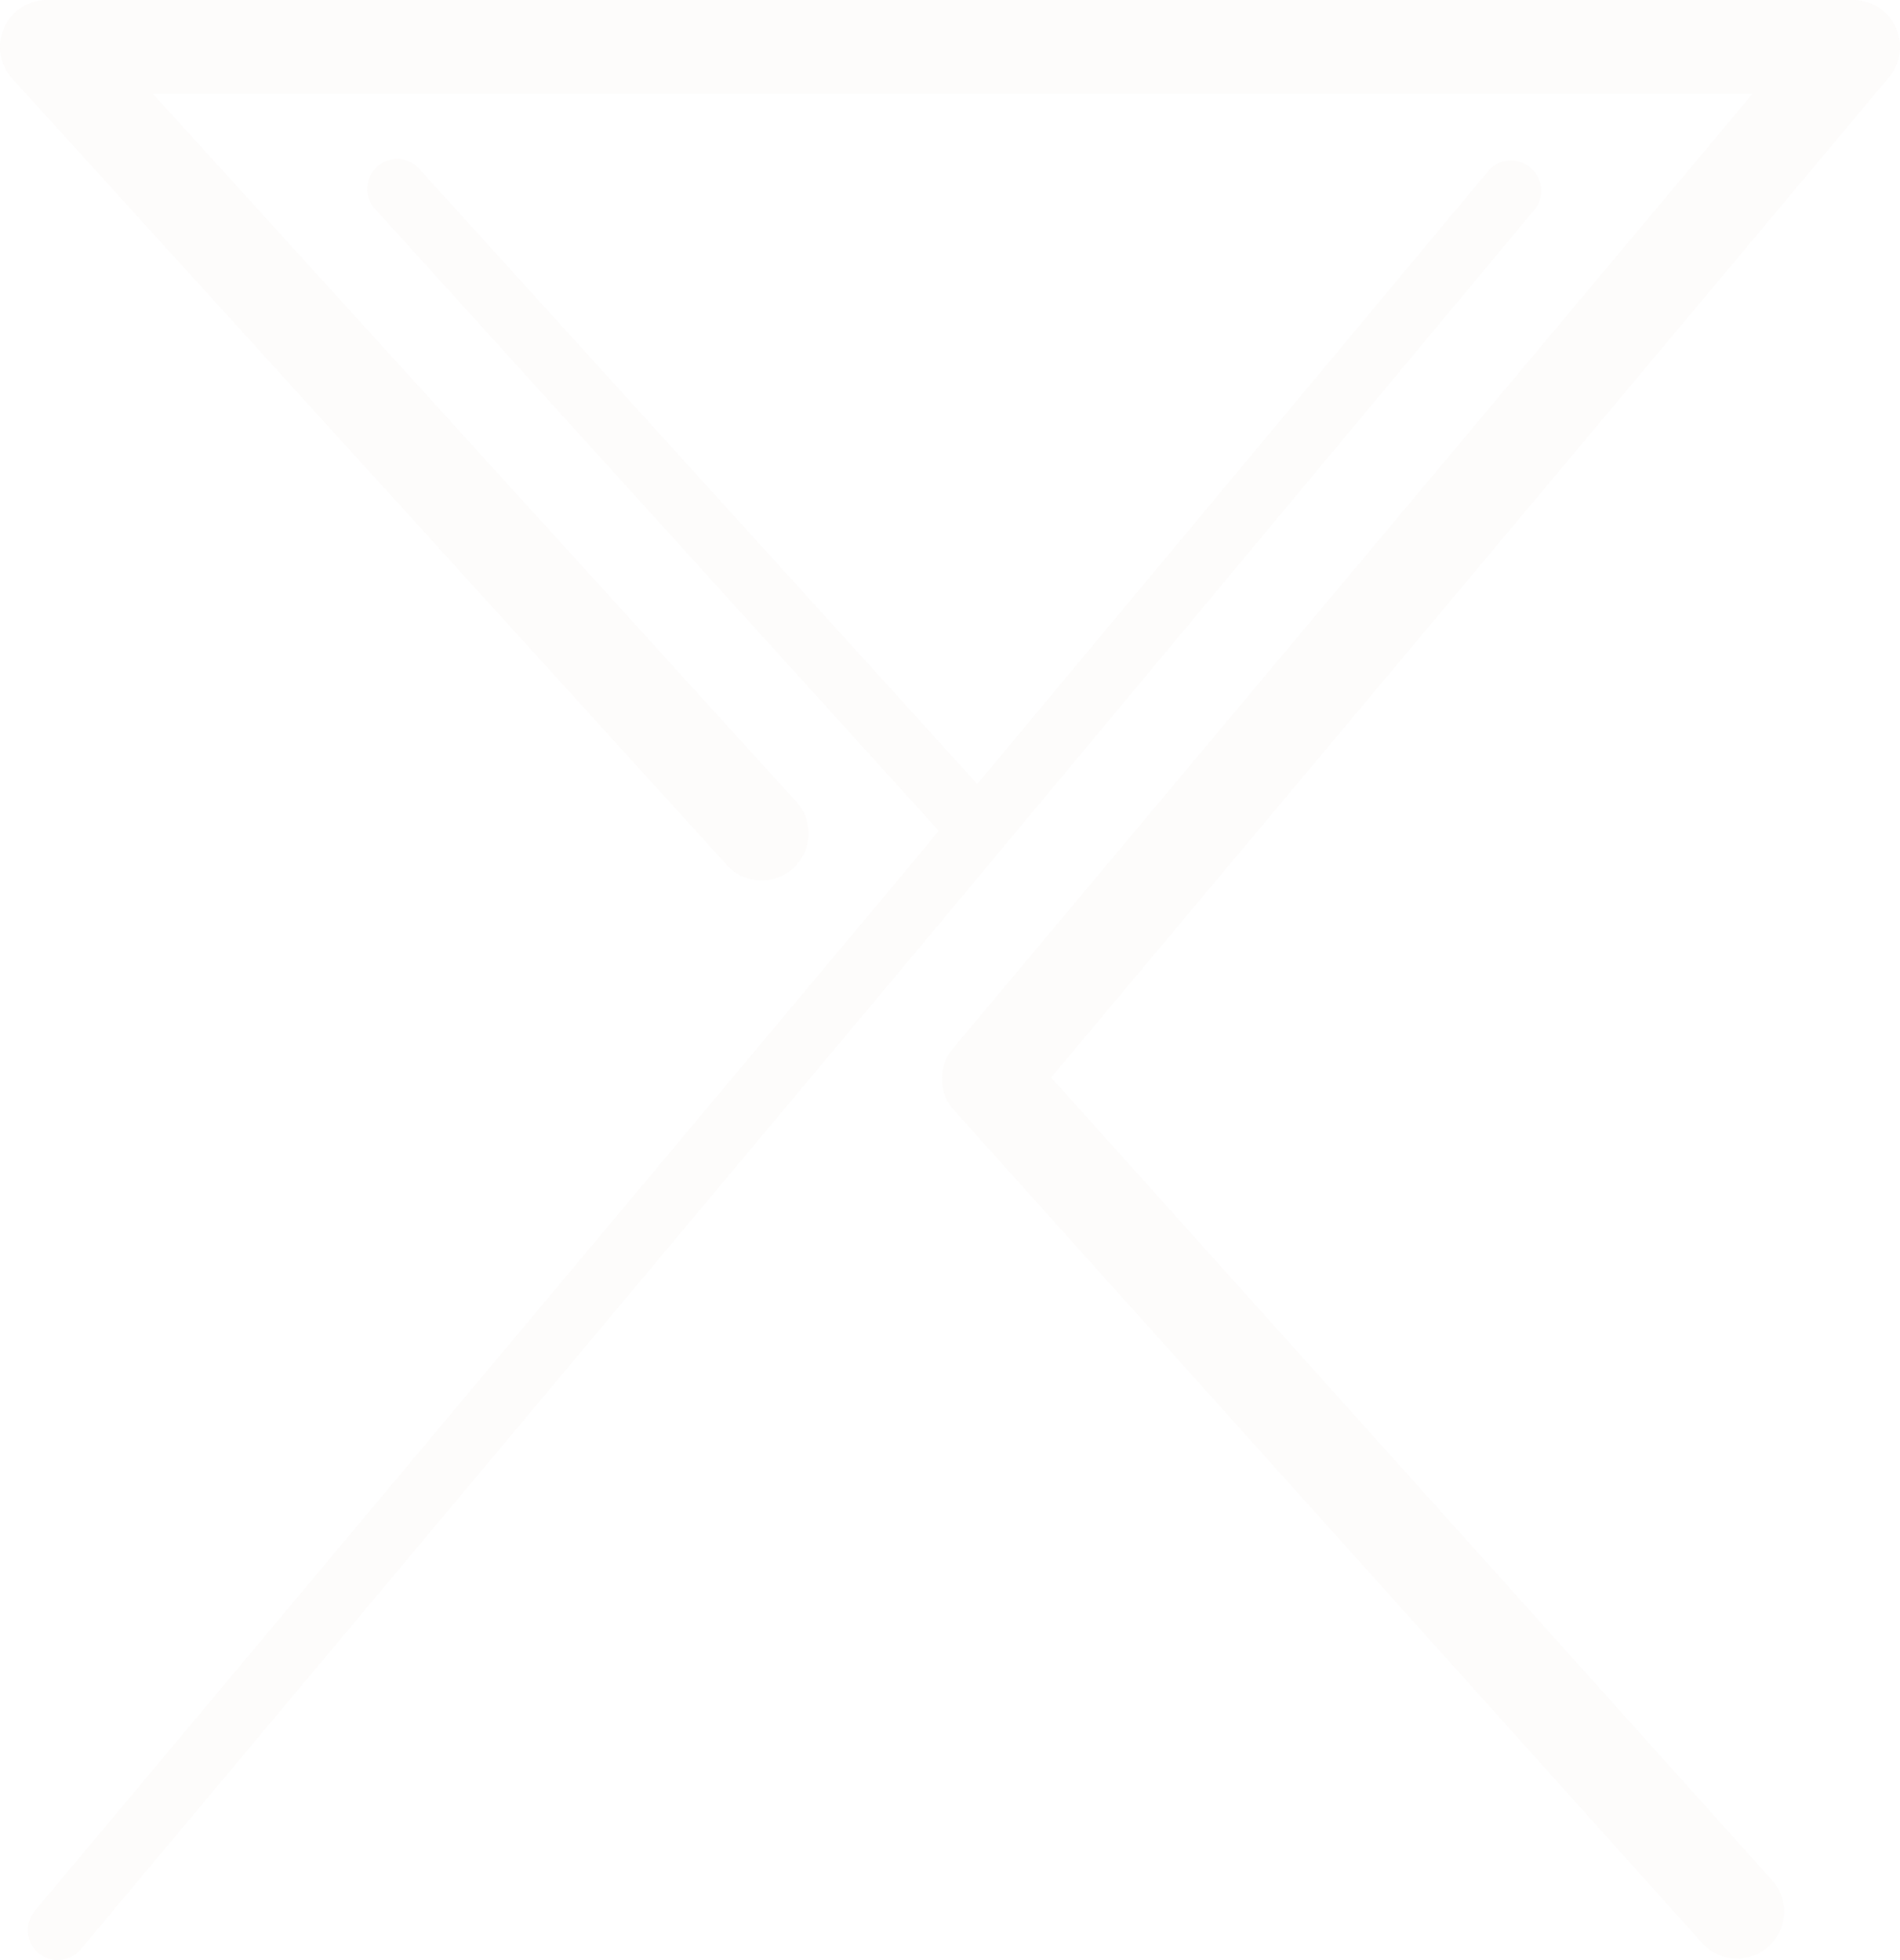 <svg xmlns="http://www.w3.org/2000/svg" viewBox="0 0 215.65 222.44"><defs><style>.cls-1{fill:#e0cec1;}</style></defs><title>Fichier 1</title><g  fill="none" fill-rule="evenodd" opacity="0.073" id="Calque_2" data-name="Calque 2"><g id="bleu_foncé_-_copie" data-name="bleu foncé - copie"><path class="cls-1" d="M173.67,19a3.39,3.39,0,0,0-4.77.43h0L110.92,89,47.75,19.36a3.39,3.39,0,1,0-5,4.55l63.81,70.4-6.32,7.59h0l-96.29,115a3.39,3.39,0,0,0,5.2,4.36l96.29-115h0l68.69-82.43a3.39,3.39,0,0,0-.43-4.78"/><path class="cls-1" d="M215.15,3.07A5.32,5.32,0,0,0,210.32,0H5.33A5.33,5.33,0,0,0,1.38,8.91l81,89.14a5.33,5.33,0,1,0,7.89-7.16h0L17.36,10.66H198.91L108.17,119h0a5.3,5.3,0,0,0,.1,7l85,94.62a5.33,5.33,0,0,0,7.93-7.12L119.3,122.3,214.41,8.75a5.32,5.32,0,0,0,.74-5.68"/></g></g></svg>
